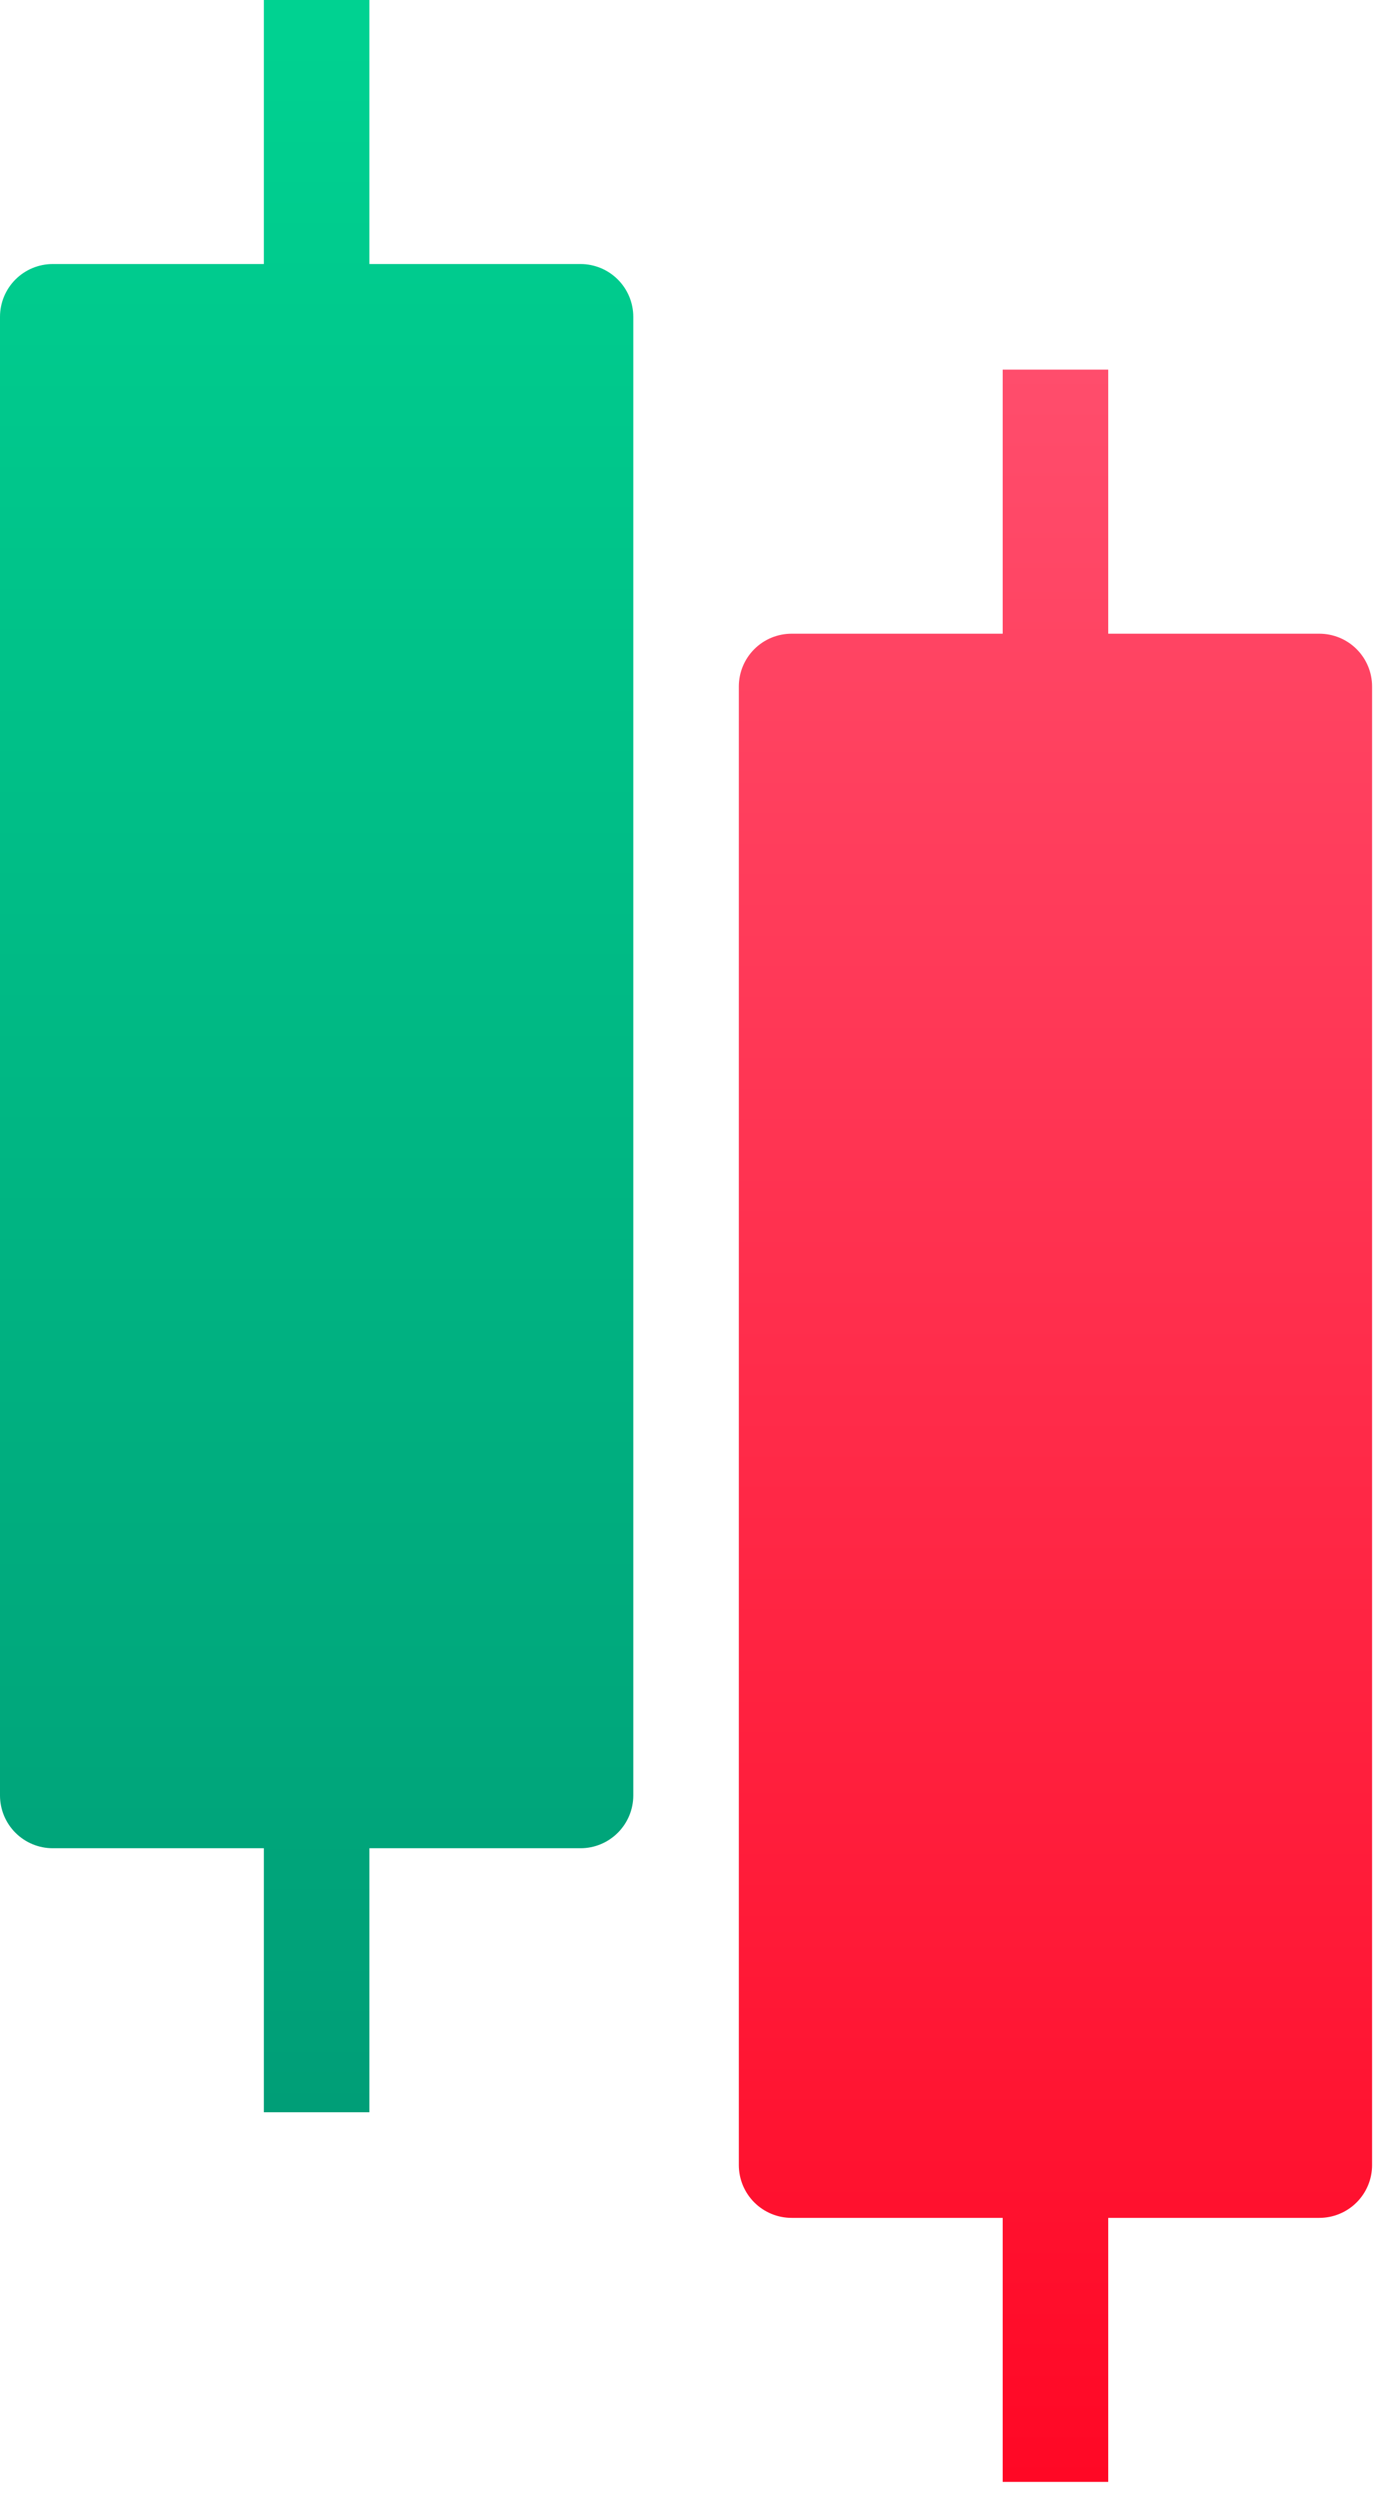 <svg width="30" height="54" viewBox="0 0 30 54" fill="none" xmlns="http://www.w3.org/2000/svg">
<path d="M12.547 5.703H7.984V0H5.703V5.703H1.141C0.838 5.703 0.548 5.823 0.334 6.037C0.12 6.251 0 6.541 0 6.844V38.781C0 39.084 0.12 39.374 0.334 39.588C0.548 39.802 0.838 39.922 1.141 39.922H5.703V45.625H7.984V39.922H12.547C12.849 39.922 13.139 39.802 13.353 39.588C13.567 39.374 13.688 39.084 13.688 38.781V6.844C13.688 6.541 13.567 6.251 13.353 6.037C13.139 5.823 12.849 5.703 12.547 5.703Z" fill="url(#paint0_linear_1_452)"/>
<path d="M28.516 13.688H23.953V7.984H21.672V13.688H17.109C16.807 13.688 16.517 13.808 16.303 14.022C16.089 14.236 15.969 14.526 15.969 14.828V46.766C15.969 47.068 16.089 47.358 16.303 47.572C16.517 47.786 16.807 47.906 17.109 47.906H21.672V53.609H23.953V47.906H28.516C28.818 47.906 29.108 47.786 29.322 47.572C29.536 47.358 29.656 47.068 29.656 46.766V14.828C29.656 14.526 29.536 14.236 29.322 14.022C29.108 13.808 28.818 13.688 28.516 13.688Z" fill="url(#paint1_linear_1_452)"/>
<defs>
<linearGradient id="paint0_linear_1_452" x1="6.844" y1="45.625" x2="6.844" y2="0" gradientUnits="userSpaceOnUse">
<stop stop-color="#009E77"/>
<stop offset="1" stop-color="#00D291"/>
</linearGradient>
<linearGradient id="paint1_linear_1_452" x1="22.812" y1="7.984" x2="22.812" y2="53.609" gradientUnits="userSpaceOnUse">
<stop stop-color="#FF4D6C"/>
<stop offset="1" stop-color="#FF0825"/>
</linearGradient>
</defs>
</svg>
